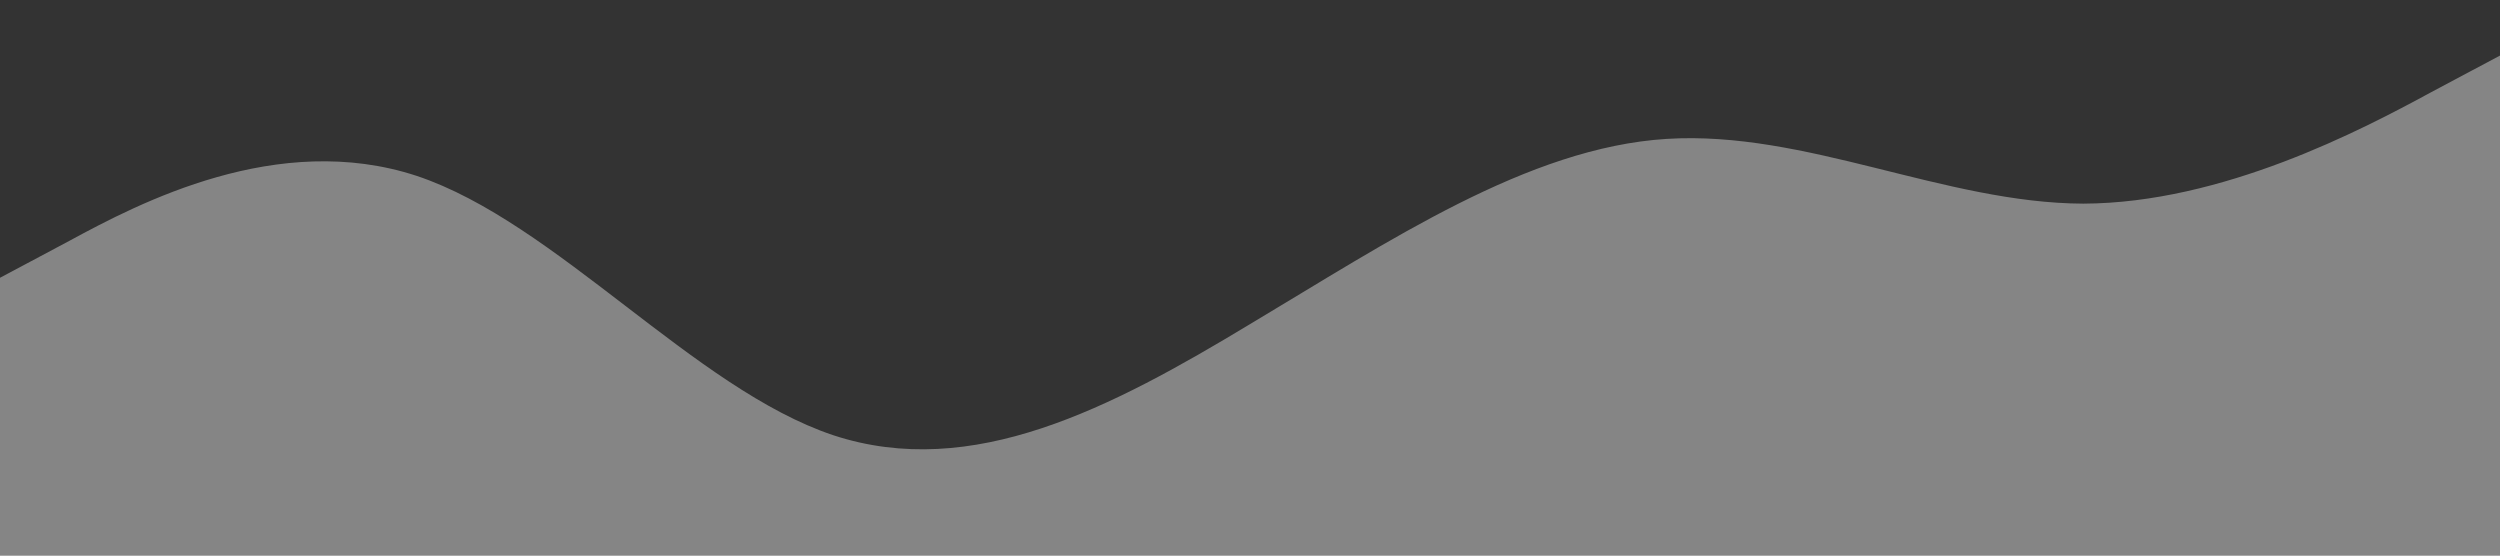 <svg xmlns="http://www.w3.org/2000/svg" viewBox="0 0 1440 320">
<rect x="0" y="0" width="1440" height="320" fill="#333333" stroke="none"/>
<path
    fill="white"
    fill-opacity="0.4"
    d="M0,160L40,138.7C80,117,160,75,240,101.3C320,128,400,224,480,250.7C560,277,640,235,720,186.7C800,139,880,85,960,80C1040,75,1120,117,1200,117.3C1280,117,1360,75,1400,53.3L1440,32L1440,320L1400,320C1360,320,1280,320,1200,320C1120,320,1040,320,960,320C880,320,800,320,720,320C640,320,560,320,480,320C400,320,320,320,240,320C160,320,80,320,40,320L0,320Z"
></path>
</svg>